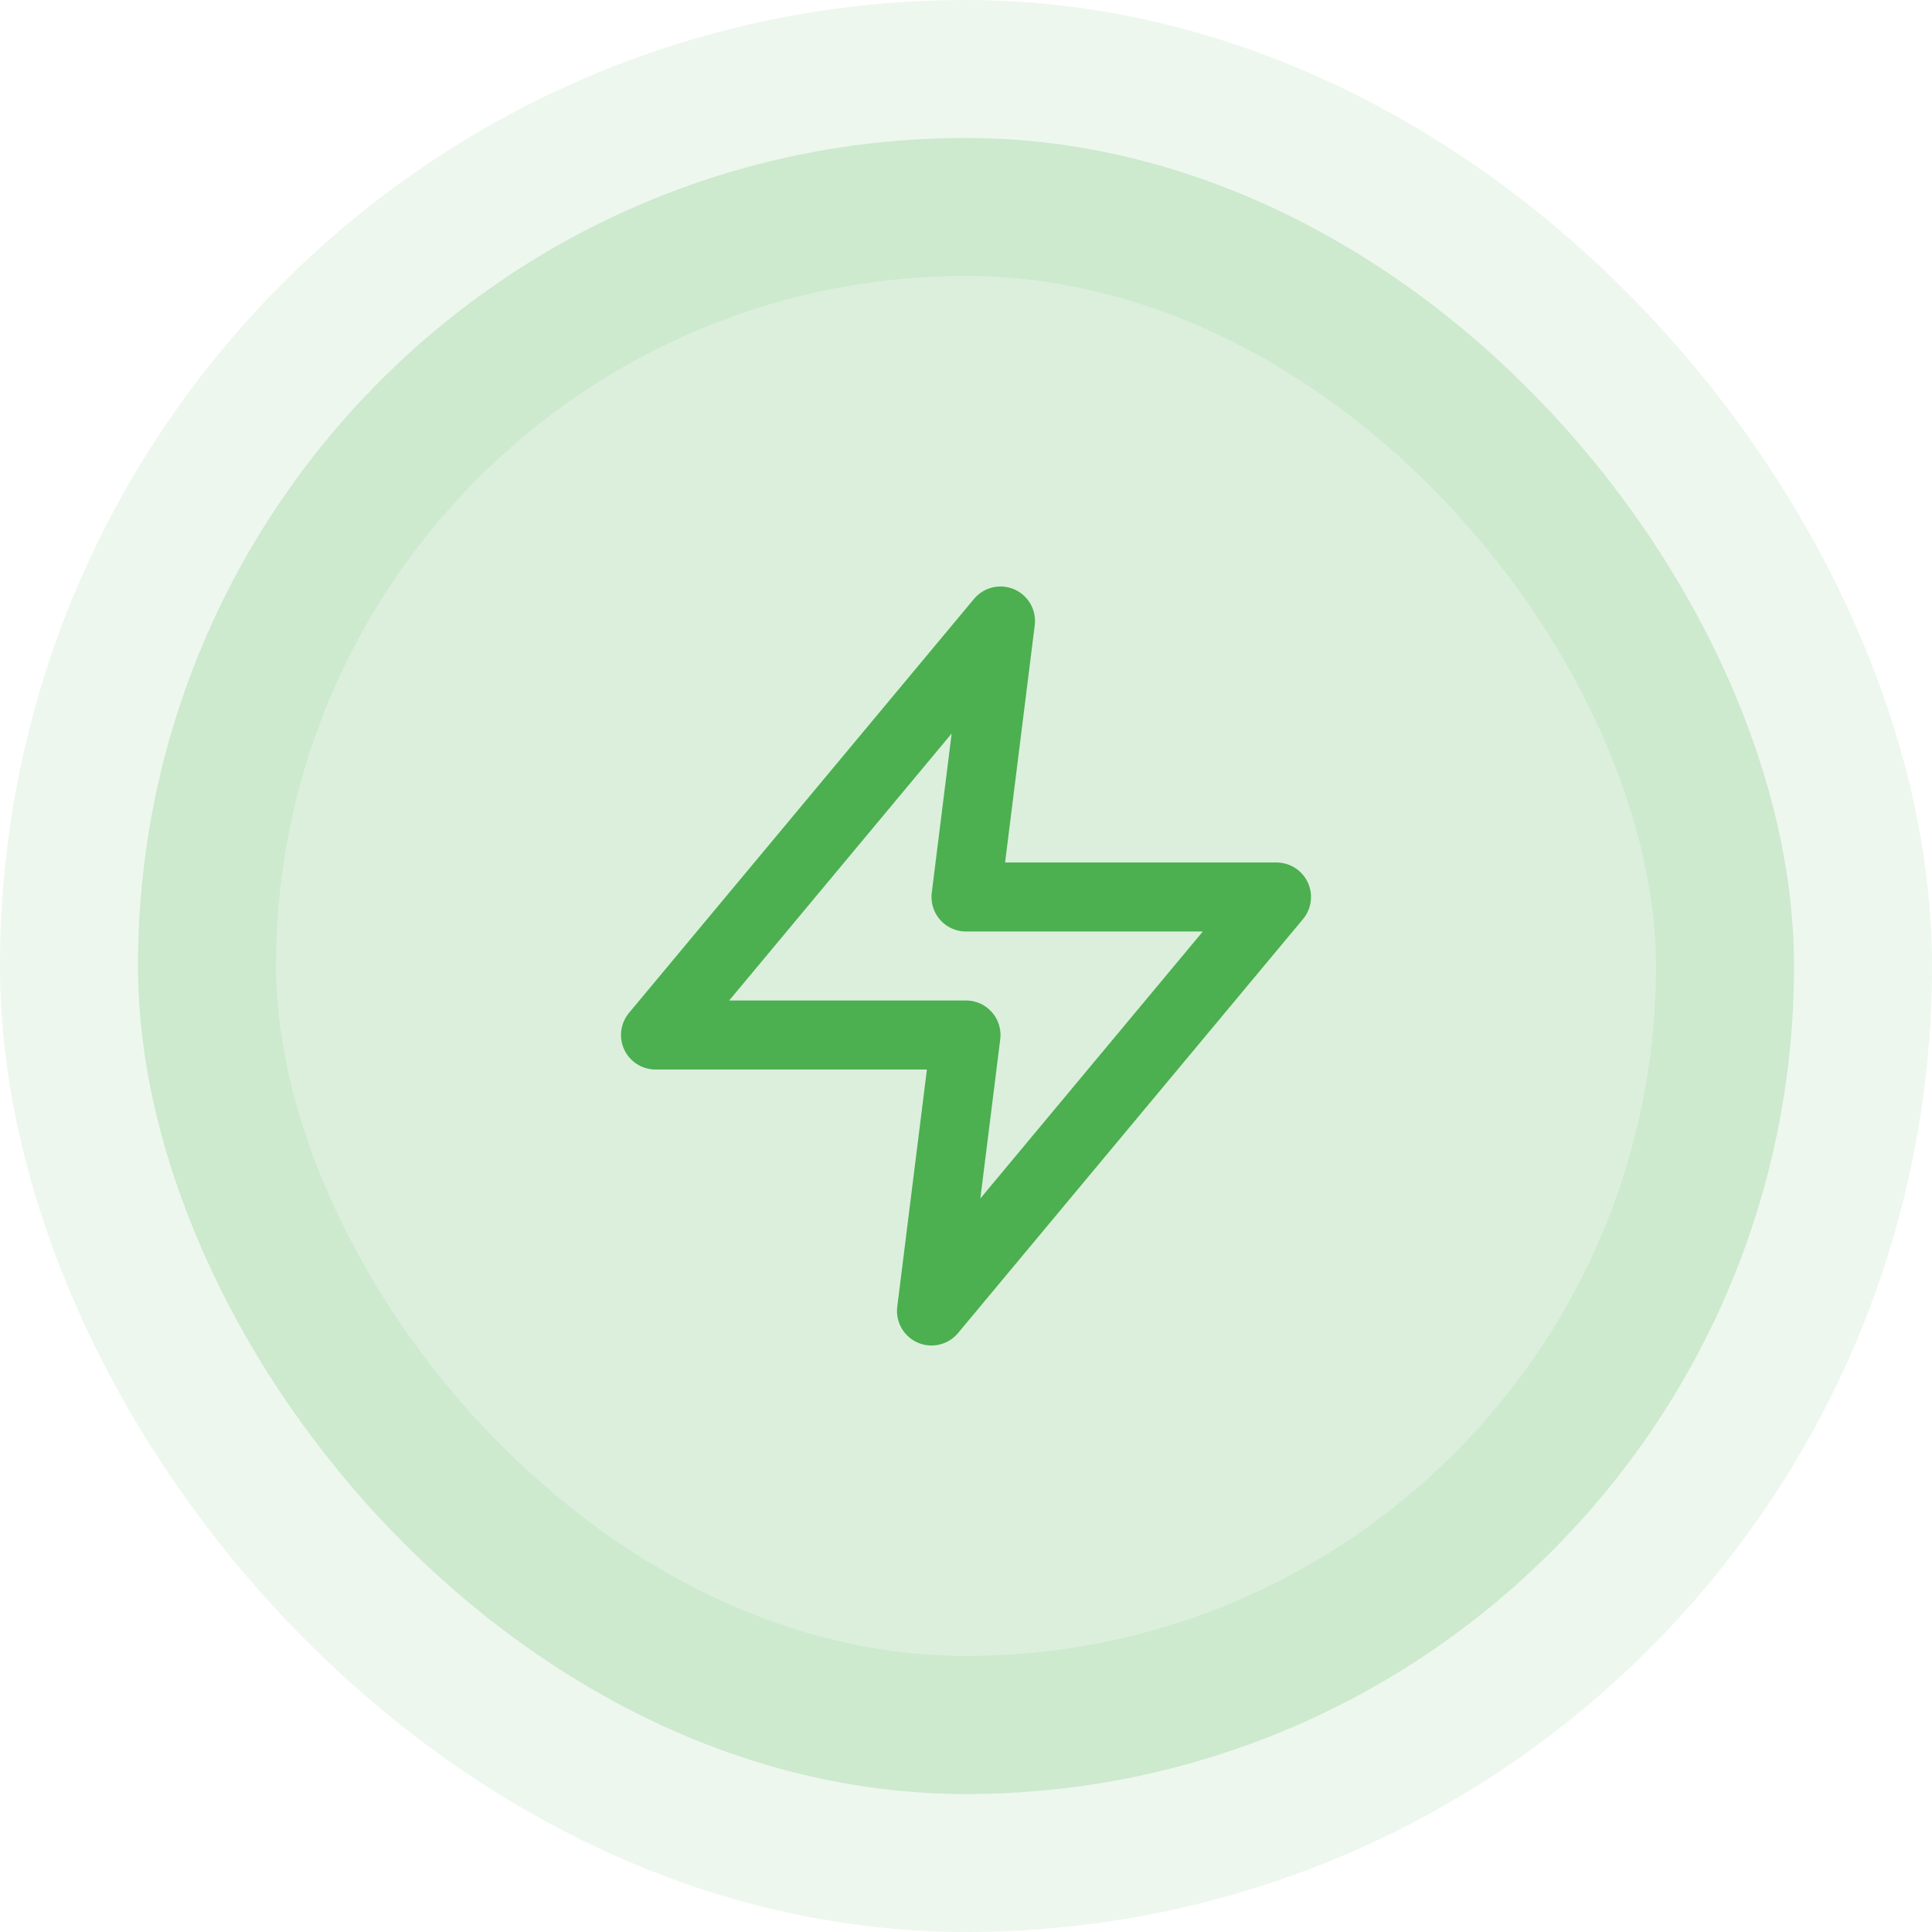 <svg width="56" height="56" viewBox="0 0 56 56" fill="none" xmlns="http://www.w3.org/2000/svg">
<rect x="4" y="4" width="48" height="48" rx="24" fill="#4CAF50" fill-opacity="0.2"/>
<rect x="4" y="4" width="48" height="48" rx="24" stroke="#4CAF50" stroke-opacity="0.1" stroke-width="8"/>
<path d="M29 18L19 30H28L27 38L37 26H28L29 18Z" stroke="#4CAF50" stroke-width="2" stroke-linecap="round" stroke-linejoin="round"/>
</svg>
